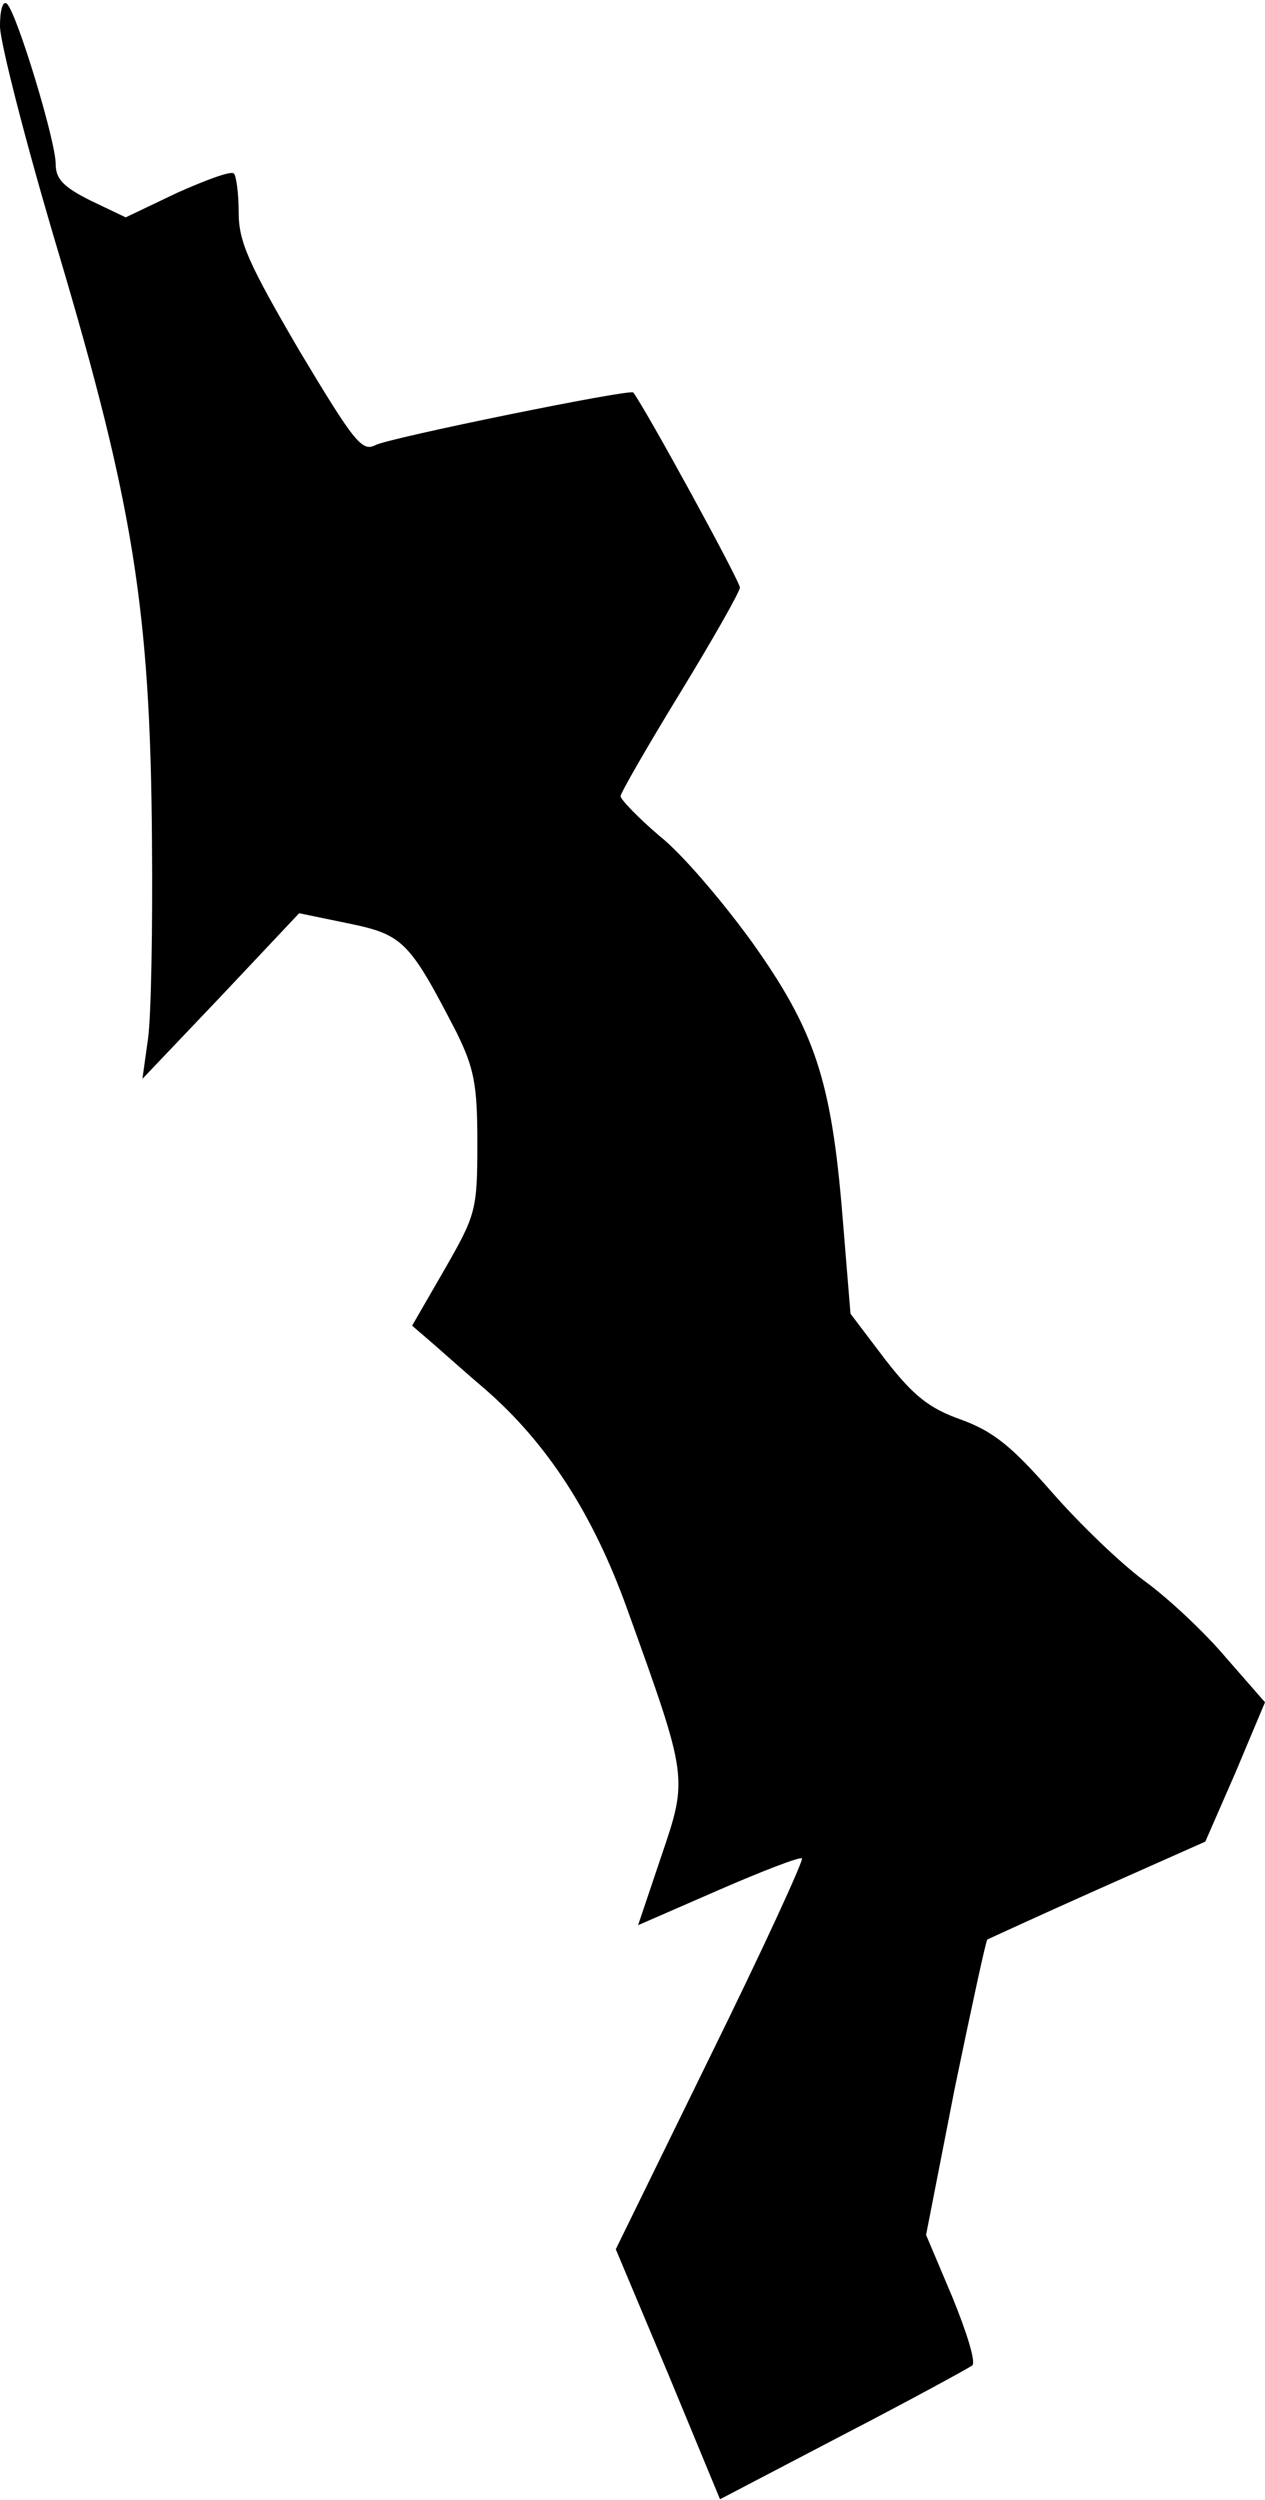 <?xml version="1.0" standalone="no"?>
<!DOCTYPE svg PUBLIC "-//W3C//DTD SVG 20010904//EN"
 "http://www.w3.org/TR/2001/REC-SVG-20010904/DTD/svg10.dtd">
<svg version="1.0" xmlns="http://www.w3.org/2000/svg"
 width="159pt" height="314pt" viewBox="0 0 159 314"
 preserveAspectRatio="xMidYMid meet">
<g transform="translate(0,314) scale(0.1,-0.1)"
fill="#000000" stroke="none">
<path fill="#000000" stroke="none" d="M0 3107 c0 -20 33 -149 74 -286 93
-313 115 -447 117 -736 1 -110 -1 -222 -5 -250 l-7 -50 99 104 98 104 63 -13
c68 -14 76 -23 135 -137 22 -45 26 -65 26 -139 0 -84 -2 -90 -41 -158 l-41
-71 29 -25 c16 -14 44 -39 63 -55 78 -68 135 -156 178 -275 77 -214 77 -212
43 -312 l-29 -86 101 44 c55 24 102 42 105 40 2 -3 -49 -114 -115 -248 l-119
-243 66 -157 65 -157 155 81 c85 44 158 84 162 87 5 4 -7 42 -25 86 l-33 78
36 184 c21 101 39 185 41 187 2 1 65 30 139 63 l135 60 38 87 37 88 -49 56
c-27 32 -73 75 -102 96 -30 22 -82 72 -117 112 -50 57 -73 76 -114 91 -40 14
-60 30 -95 75 l-44 58 -10 122 c-14 172 -35 234 -114 345 -37 51 -88 111 -116
133 -27 23 -49 46 -49 50 0 4 34 63 75 130 41 67 75 127 75 132 0 8 -117 222
-134 245 -3 5 -307 -57 -324 -66 -17 -9 -27 4 -96 119 -63 108 -76 136 -76
173 0 24 -3 46 -6 49 -3 4 -35 -8 -71 -24 l-65 -31 -44 21 c-34 17 -44 27 -44
46 0 29 -48 187 -61 201 -5 5 -9 -6 -9 -28z"/>
</g>
</svg>
